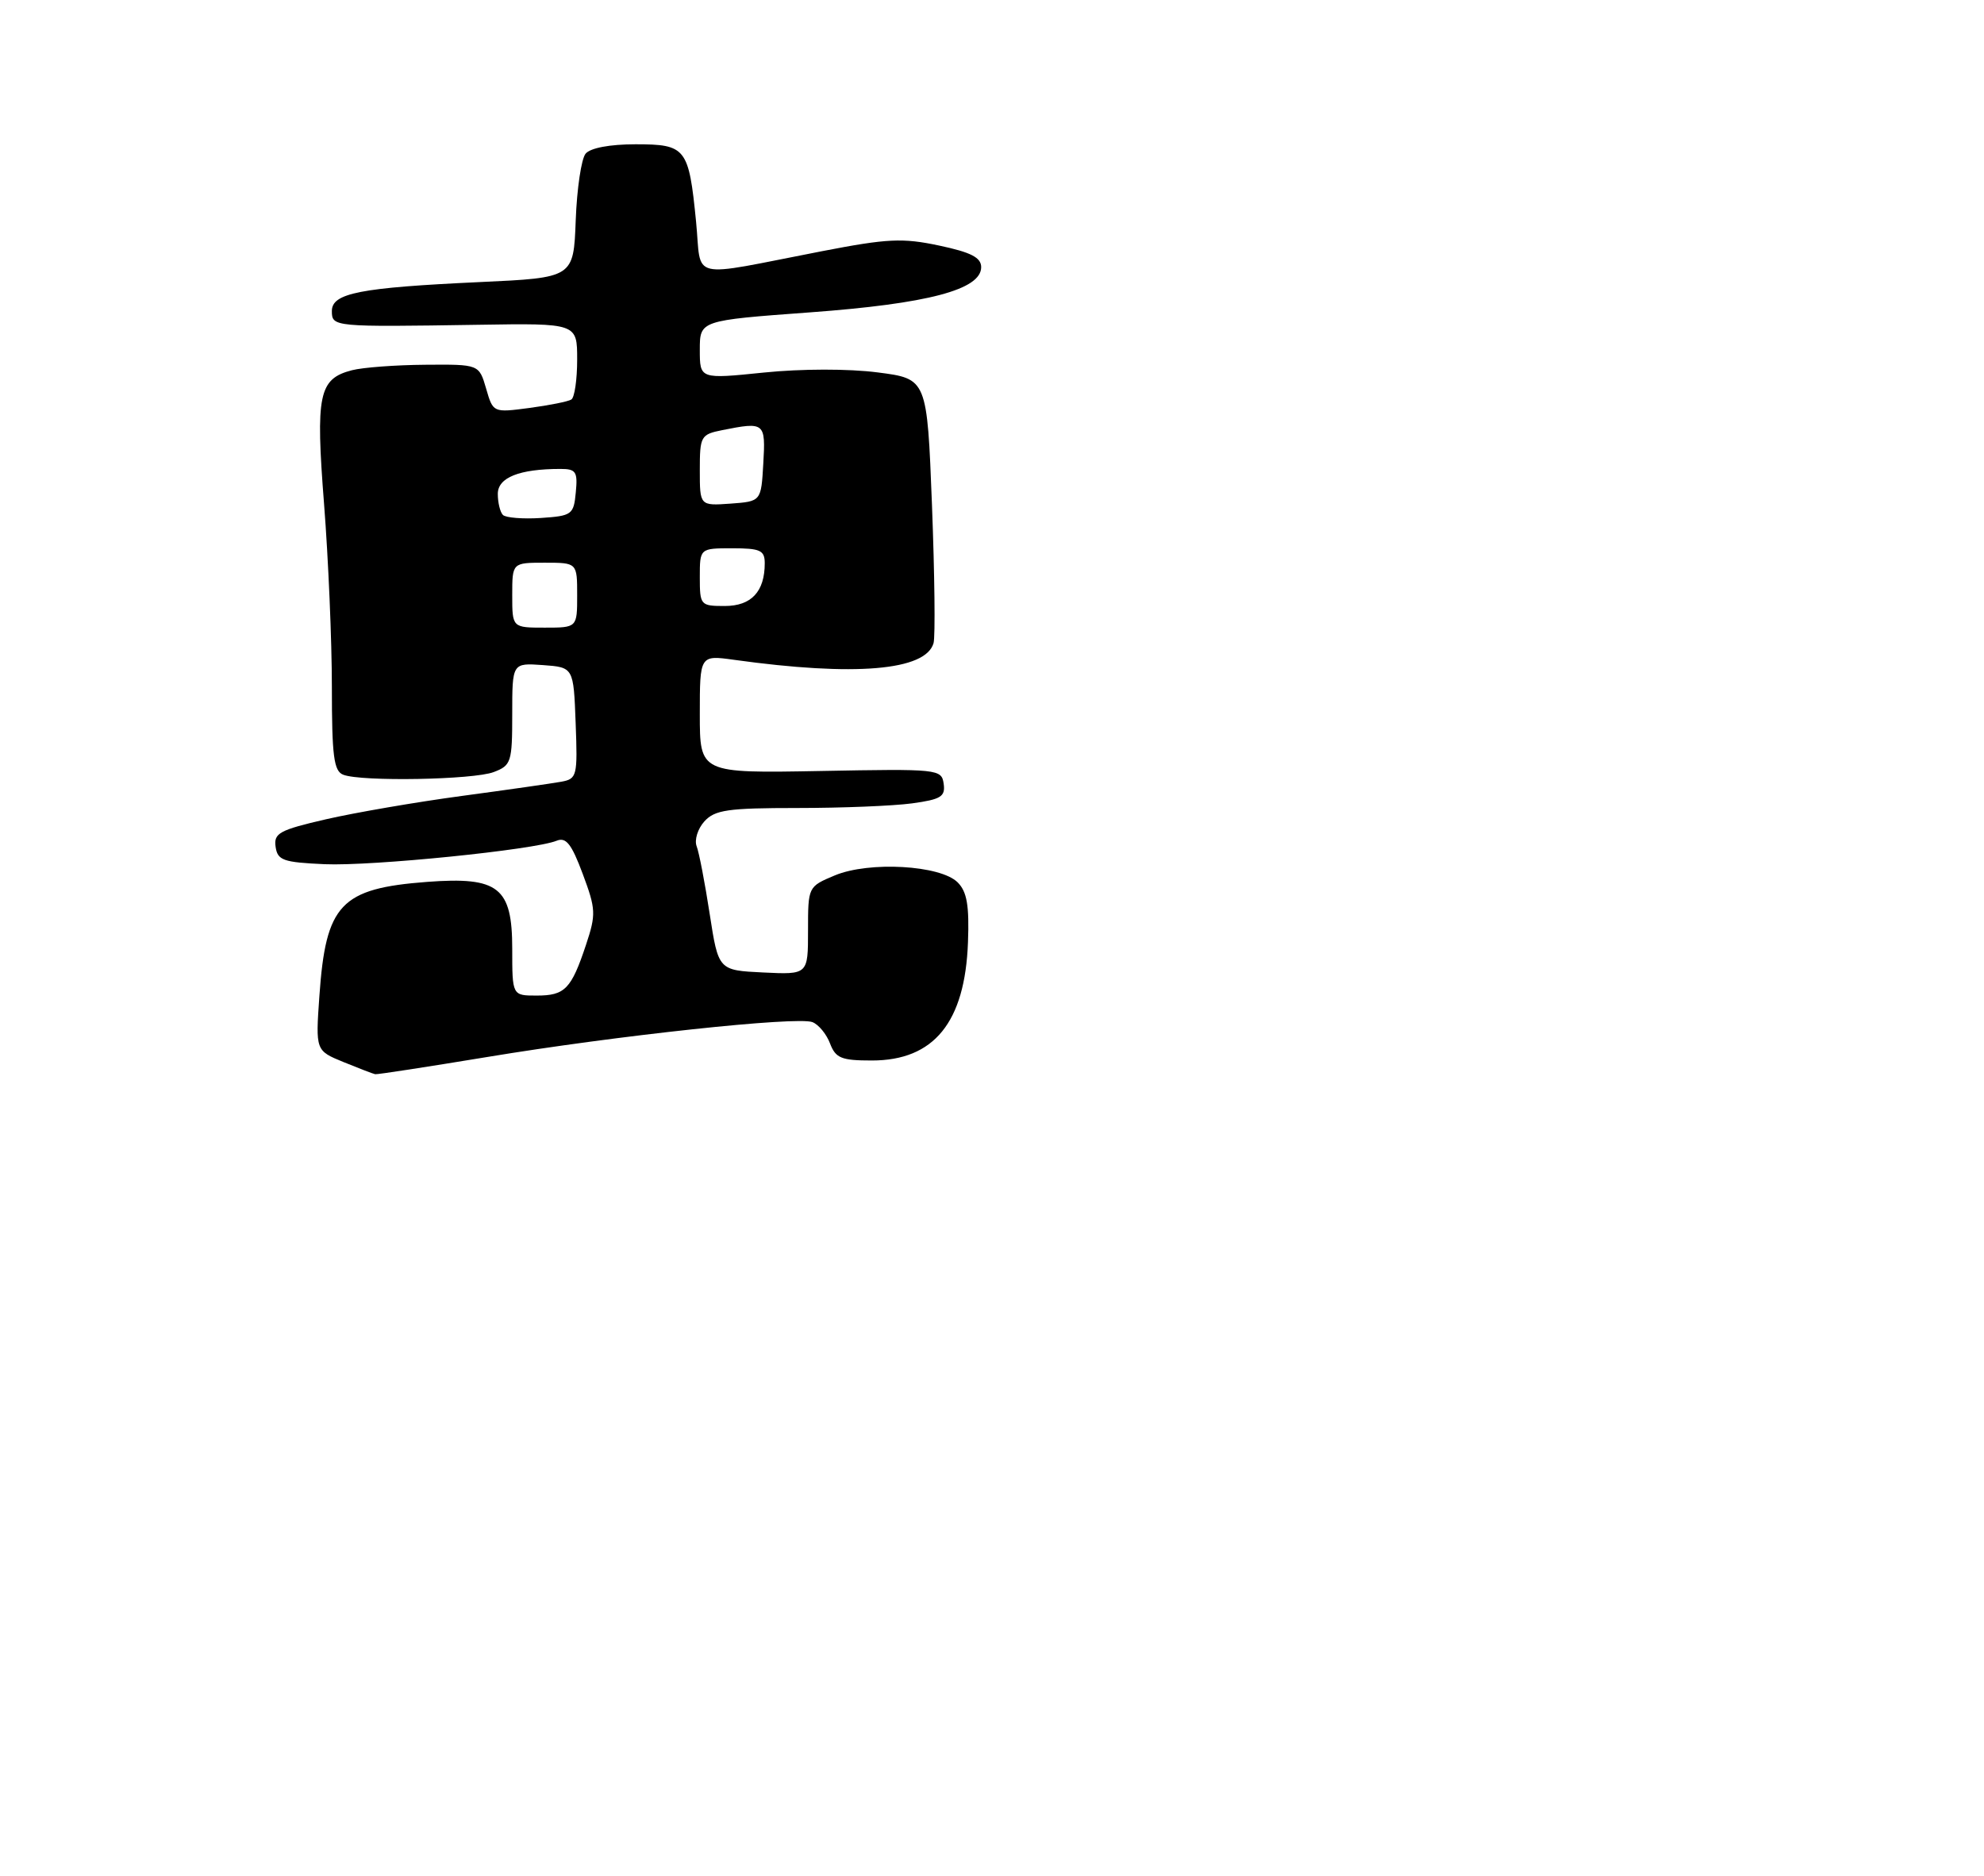 <?xml version="1.0" encoding="UTF-8" standalone="no"?>
<!DOCTYPE svg PUBLIC "-//W3C//DTD SVG 1.1//EN" "http://www.w3.org/Graphics/SVG/1.1/DTD/svg11.dtd" >
<svg xmlns="http://www.w3.org/2000/svg" xmlns:xlink="http://www.w3.org/1999/xlink" version="1.1" viewBox="0 0 275 260">
 <g >
 <path fill="currentColor"
d=" M 67.50 146.52 C 85.46 143.54 110.47 140.86 112.61 141.68 C 113.46 142.01 114.56 143.34 115.05 144.64 C 115.83 146.68 116.62 147.00 120.84 147.00 C 129.46 147.00 133.76 141.72 134.17 130.62 C 134.36 125.51 134.03 123.60 132.74 122.31 C 130.35 119.92 120.47 119.36 115.72 121.34 C 112.00 122.90 112.00 122.90 112.00 129.00 C 112.00 135.10 112.00 135.10 105.79 134.80 C 99.58 134.50 99.58 134.50 98.37 126.69 C 97.71 122.40 96.90 118.17 96.56 117.30 C 96.23 116.43 96.71 114.88 97.63 113.86 C 99.08 112.26 100.87 112.00 110.52 112.00 C 116.68 112.00 123.83 111.71 126.41 111.36 C 130.43 110.81 131.06 110.42 130.80 108.63 C 130.51 106.61 130.07 106.56 113.75 106.87 C 97.00 107.18 97.00 107.18 97.00 98.99 C 97.00 90.80 97.00 90.80 101.75 91.46 C 118.50 93.79 128.32 92.96 129.40 89.14 C 129.65 88.24 129.55 79.62 129.18 70.00 C 128.50 52.50 128.50 52.50 121.64 51.62 C 117.62 51.10 111.08 51.11 105.89 51.64 C 97.00 52.55 97.00 52.55 97.00 48.49 C 97.00 44.42 97.00 44.42 112.25 43.30 C 128.63 42.10 136.00 40.15 136.00 37.03 C 136.00 35.70 134.59 34.97 130.18 34.04 C 125.10 32.96 123.02 33.06 113.93 34.82 C 95.08 38.47 97.30 38.99 96.48 30.71 C 95.47 20.50 95.09 20.00 88.09 20.00 C 84.52 20.00 81.83 20.51 81.17 21.30 C 80.58 22.01 79.96 26.17 79.80 30.55 C 79.50 38.50 79.50 38.50 66.50 39.10 C 49.88 39.87 46.00 40.63 46.00 43.11 C 46.00 45.32 46.21 45.33 66.25 45.02 C 80.00 44.80 80.00 44.80 80.00 49.84 C 80.00 52.61 79.64 55.11 79.19 55.38 C 78.75 55.66 76.13 56.18 73.37 56.55 C 68.35 57.21 68.35 57.21 67.38 53.86 C 66.40 50.50 66.40 50.50 58.95 50.56 C 54.85 50.59 50.28 50.93 48.78 51.32 C 44.18 52.51 43.73 54.68 44.92 69.89 C 45.51 77.44 46.00 88.83 46.00 95.20 C 46.00 104.84 46.27 106.89 47.58 107.39 C 50.12 108.37 65.63 108.09 68.43 107.02 C 70.86 106.10 71.00 105.65 71.00 98.97 C 71.00 91.89 71.00 91.89 75.25 92.19 C 79.50 92.50 79.50 92.50 79.79 100.22 C 80.07 107.58 79.98 107.96 77.79 108.36 C 76.53 108.59 70.33 109.48 64.00 110.33 C 57.67 111.18 49.21 112.64 45.20 113.56 C 38.73 115.05 37.93 115.49 38.20 117.37 C 38.47 119.26 39.24 119.53 45.00 119.79 C 51.53 120.08 74.06 117.80 77.15 116.54 C 78.46 116.00 79.22 116.98 80.77 121.13 C 82.60 126.03 82.63 126.73 81.23 130.95 C 79.18 137.11 78.31 138.00 74.38 138.00 C 71.00 138.00 71.00 138.00 71.00 131.52 C 71.00 122.99 69.11 121.50 59.22 122.24 C 47.21 123.15 45.16 125.32 44.27 138.06 C 43.74 145.63 43.74 145.63 47.62 147.22 C 49.75 148.09 51.73 148.85 52.00 148.90 C 52.27 148.96 59.25 147.88 67.50 146.52 Z  M 71.00 82.50 C 71.00 78.00 71.00 78.00 75.50 78.00 C 80.00 78.00 80.00 78.00 80.00 82.50 C 80.00 87.00 80.00 87.00 75.50 87.00 C 71.00 87.00 71.00 87.00 71.00 82.50 Z  M 97.00 80.00 C 97.00 76.00 97.00 76.00 101.50 76.00 C 105.38 76.00 106.00 76.28 106.00 78.07 C 106.00 82.01 104.14 84.00 100.46 84.00 C 97.09 84.00 97.00 83.90 97.00 80.00 Z  M 69.71 71.38 C 69.32 70.99 69.00 69.67 69.00 68.46 C 69.00 66.19 71.99 65.00 77.69 65.00 C 79.84 65.00 80.09 65.39 79.81 68.25 C 79.52 71.34 79.28 71.51 74.96 71.80 C 72.47 71.96 70.10 71.77 69.71 71.38 Z  M 97.00 65.18 C 97.00 60.46 97.13 60.22 100.12 59.62 C 106.00 58.45 106.13 58.56 105.80 64.25 C 105.50 69.50 105.50 69.50 101.25 69.81 C 97.00 70.11 97.00 70.11 97.00 65.18 Z "/>
</g>
</svg>